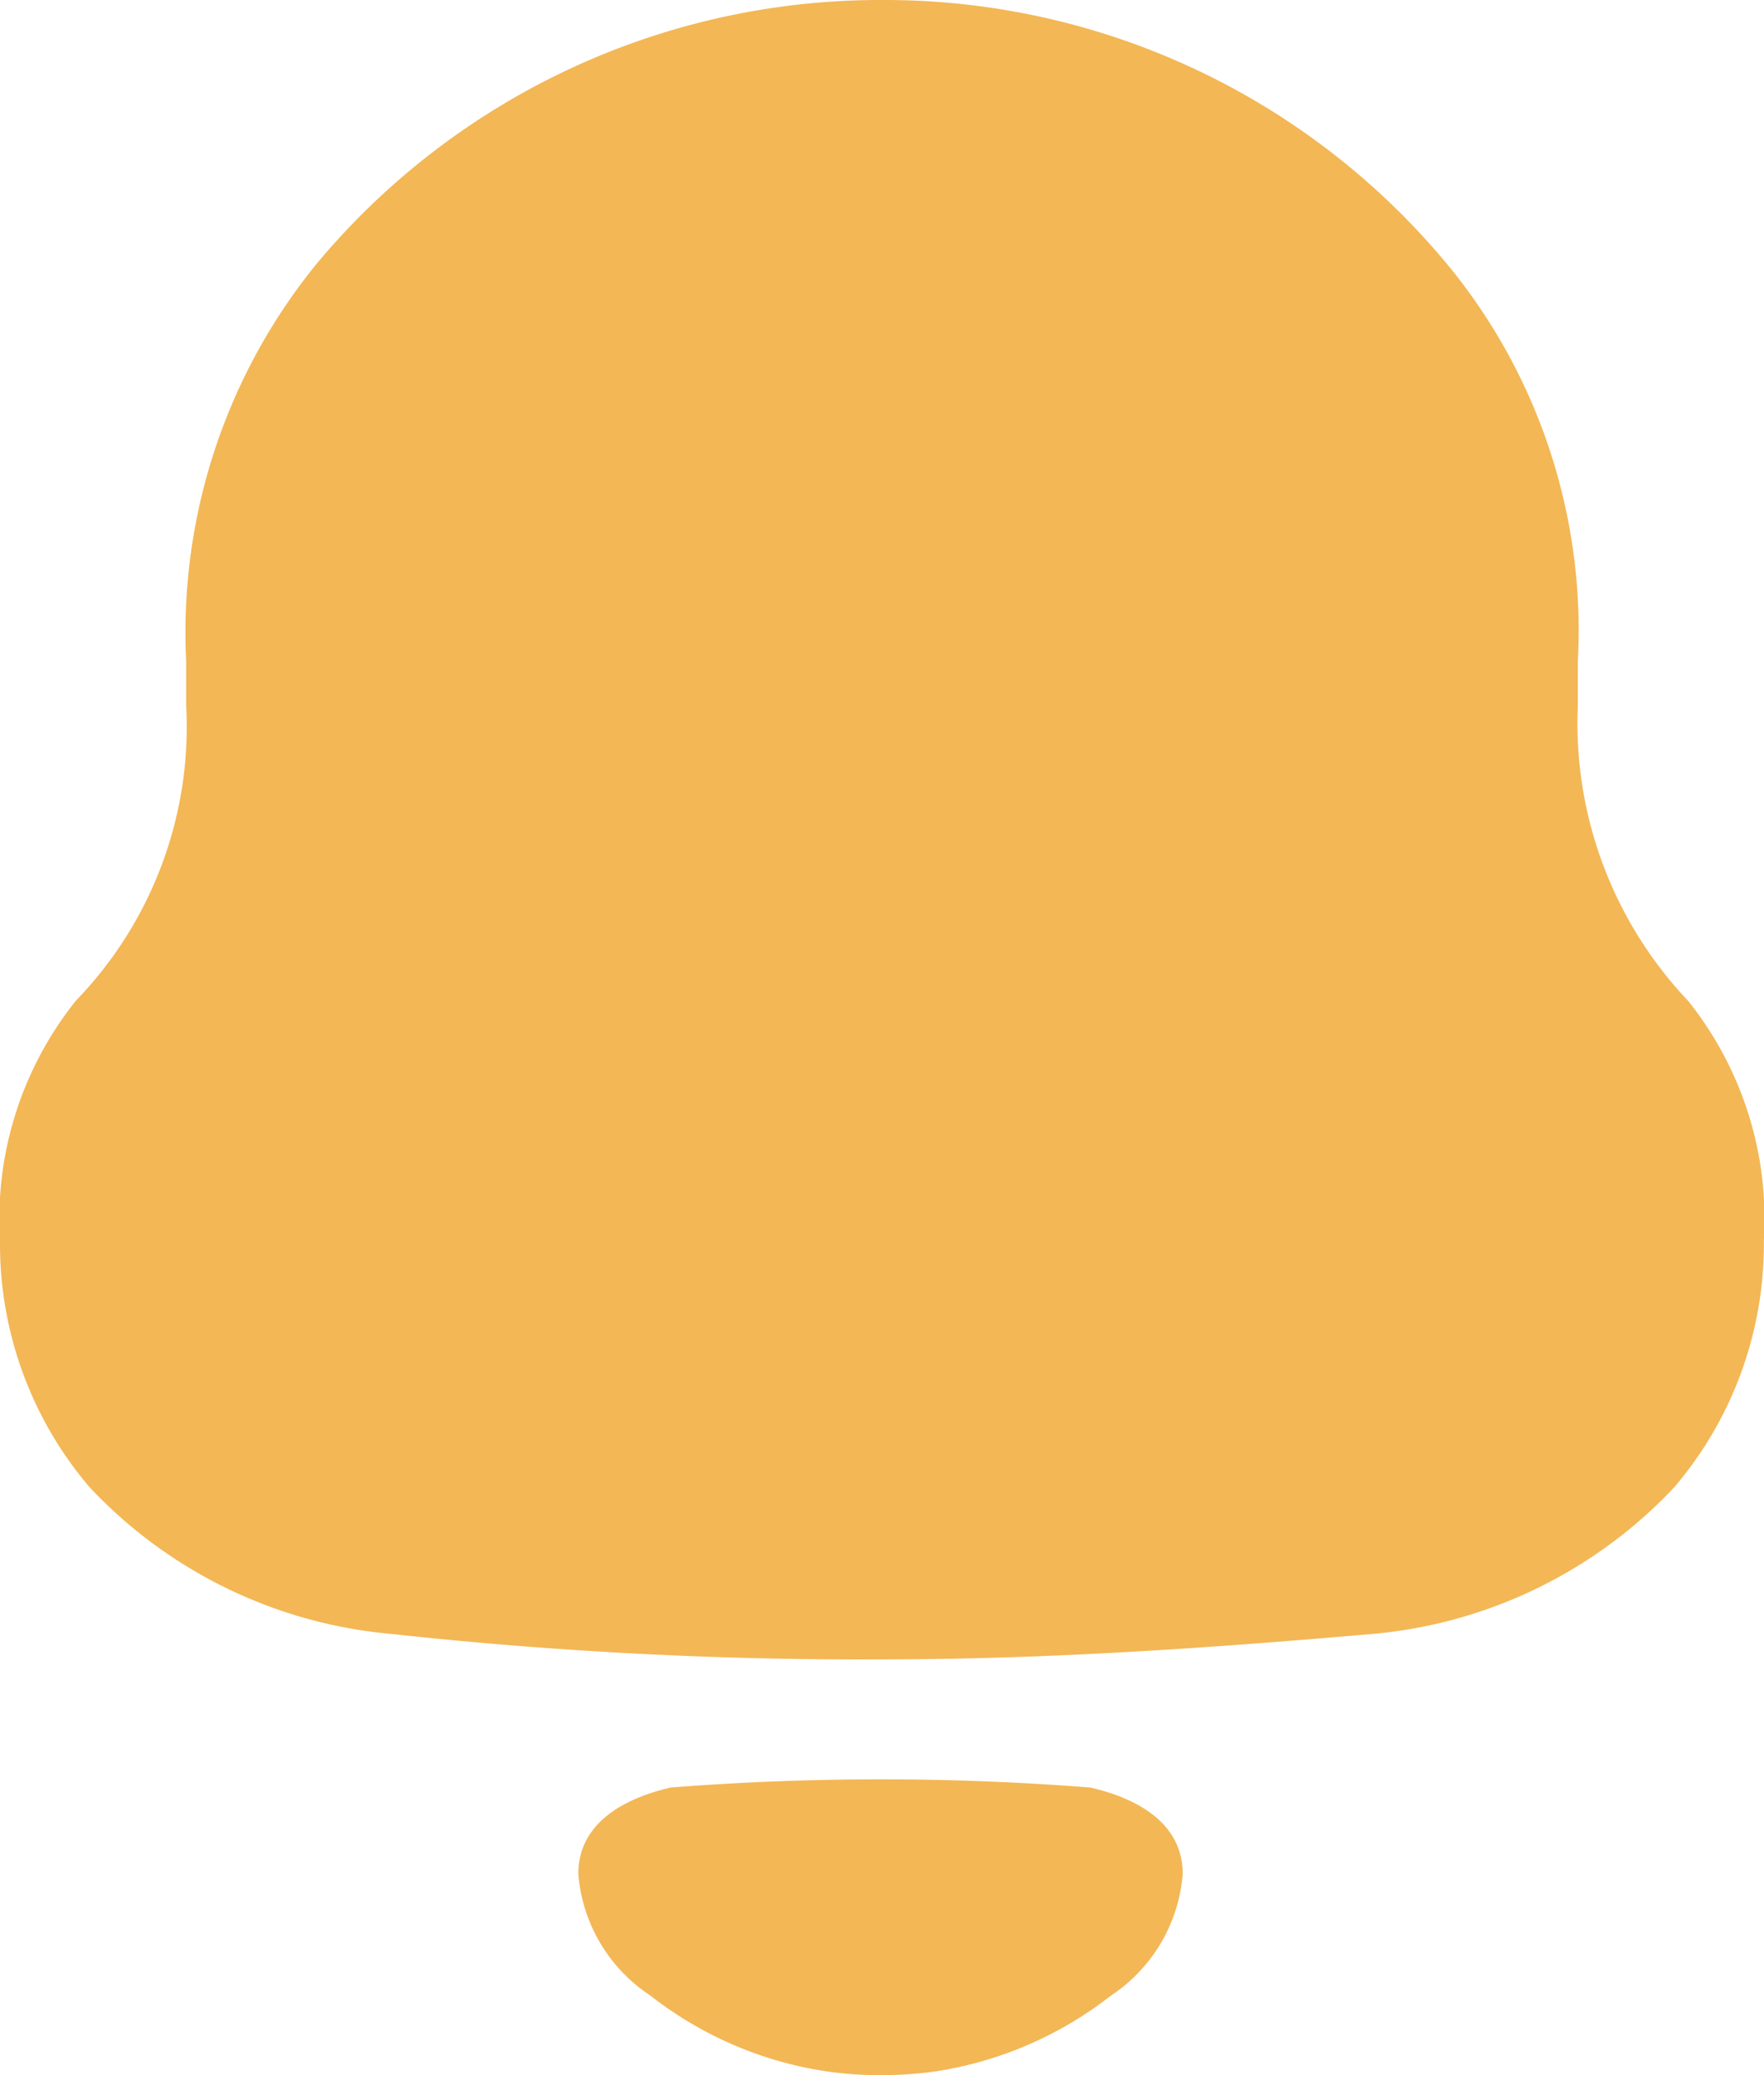 <svg xmlns="http://www.w3.org/2000/svg" width="12.442" height="14.637" viewBox="0 0 12.442 14.637">
  <g id="Iconly_Bold_Notification" data-name="Iconly/Bold/Notification" transform="translate(0)">
    <g id="Notification" transform="translate(0)">
      <path id="Notification-2" data-name="Notification" d="M5.842,14.613a2.649,2.649,0,0,1-1.254-.536,1.135,1.135,0,0,1-.509-.858c0-.369.338-.537.651-.61a19,19,0,0,1,2.961,0c.313.072.651.241.651.61a1.137,1.137,0,0,1-.508.859,2.66,2.66,0,0,1-1.253.536,2.924,2.924,0,0,1-.374.024A2.683,2.683,0,0,1,5.842,14.613ZM2.755,11.525A3.319,3.319,0,0,1,.632,10.491,2.645,2.645,0,0,1,0,8.75,2.465,2.465,0,0,1,.535,7.059a2.779,2.779,0,0,0,.778-2.085V4.662a4.117,4.117,0,0,1,.939-2.824A5.176,5.176,0,0,1,6.188,0h.066a5.153,5.153,0,0,1,4,1.921,4.059,4.059,0,0,1,.875,2.741v.312a2.846,2.846,0,0,0,.777,2.085,2.462,2.462,0,0,1,.535,1.691,2.645,2.645,0,0,1-.632,1.741,3.322,3.322,0,0,1-2.122,1.034c-1.15.1-2.3.18-3.467.18A30.51,30.51,0,0,1,2.755,11.525Z" fill="#f3b755"/>
    </g>
  </g>
</svg>
